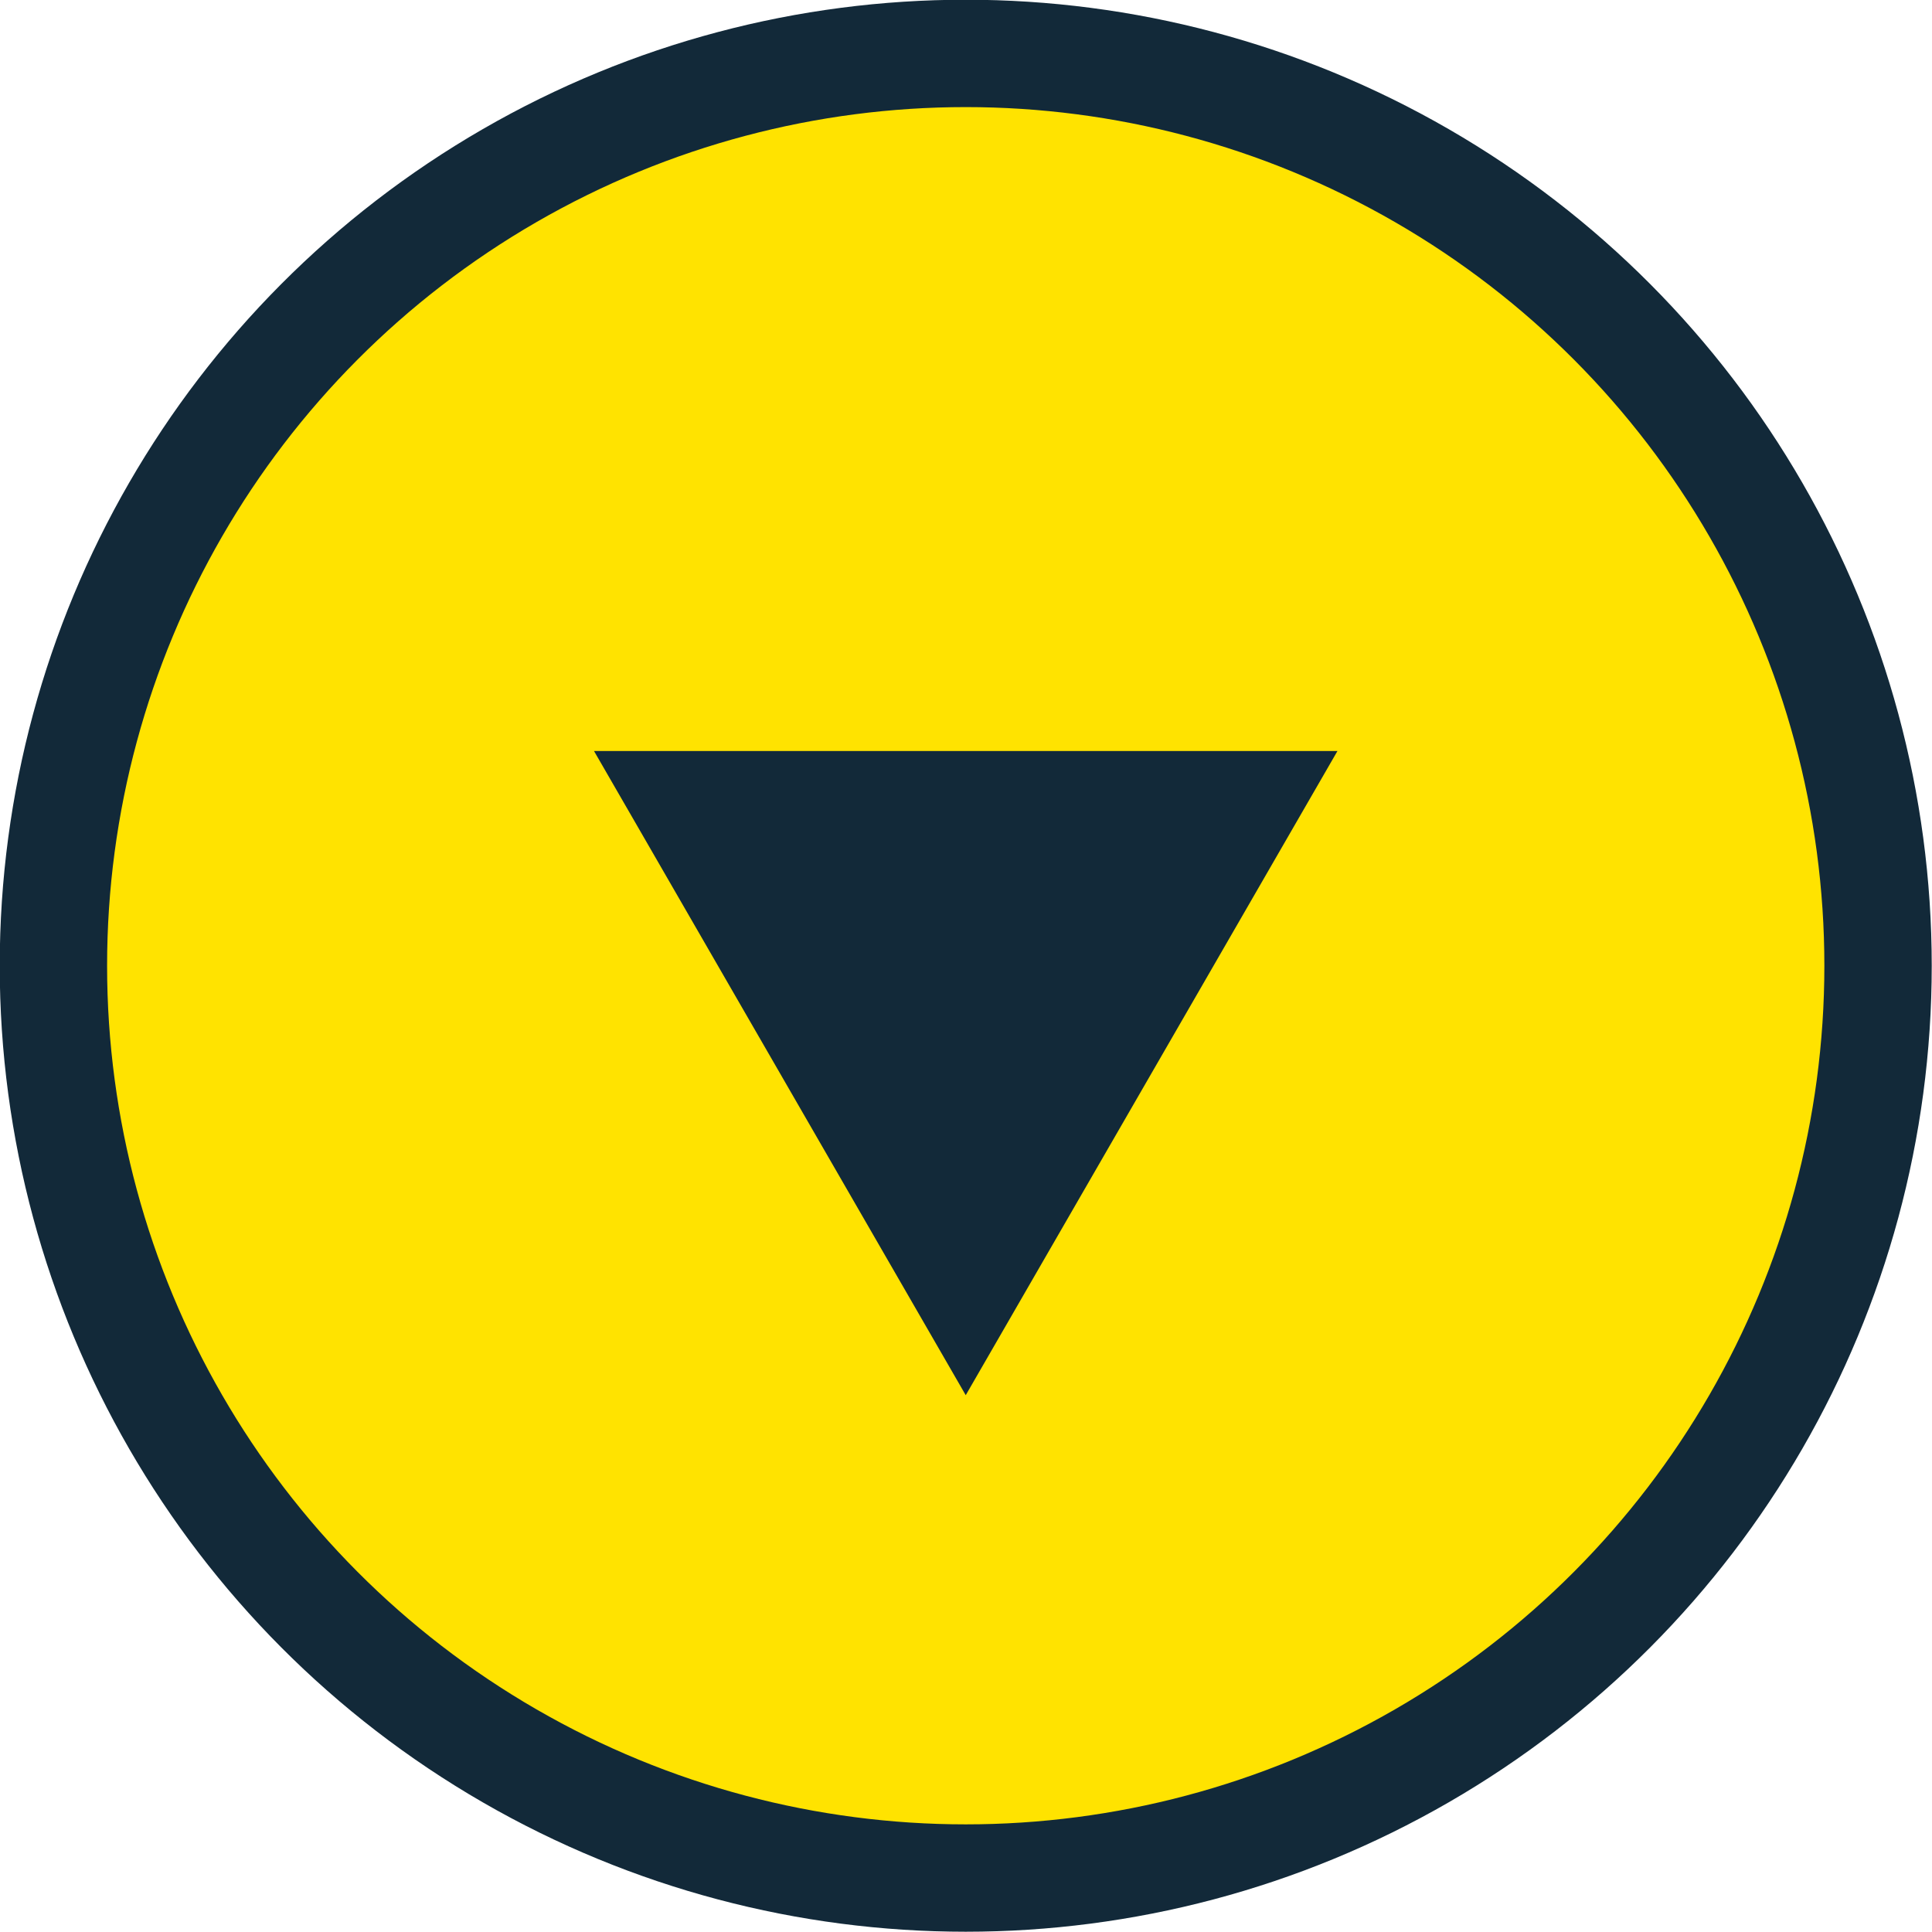 <?xml version="1.0" encoding="UTF-8"?><svg id="_イヤー_2" xmlns="http://www.w3.org/2000/svg" viewBox="0 0 35.81 35.81"><defs><style>.cls-1{fill:#122939;}.cls-2{fill:#ffe300;stroke:#122939;stroke-width:1.99px;}</style></defs><g id="design"><g><circle class="cls-2" cx="17.9" cy="17.9" r="16.91"/><path class="cls-1" d="M17.9,25.86l-6.89-11.94h13.78l-6.89,11.94Z"/></g></g></svg>